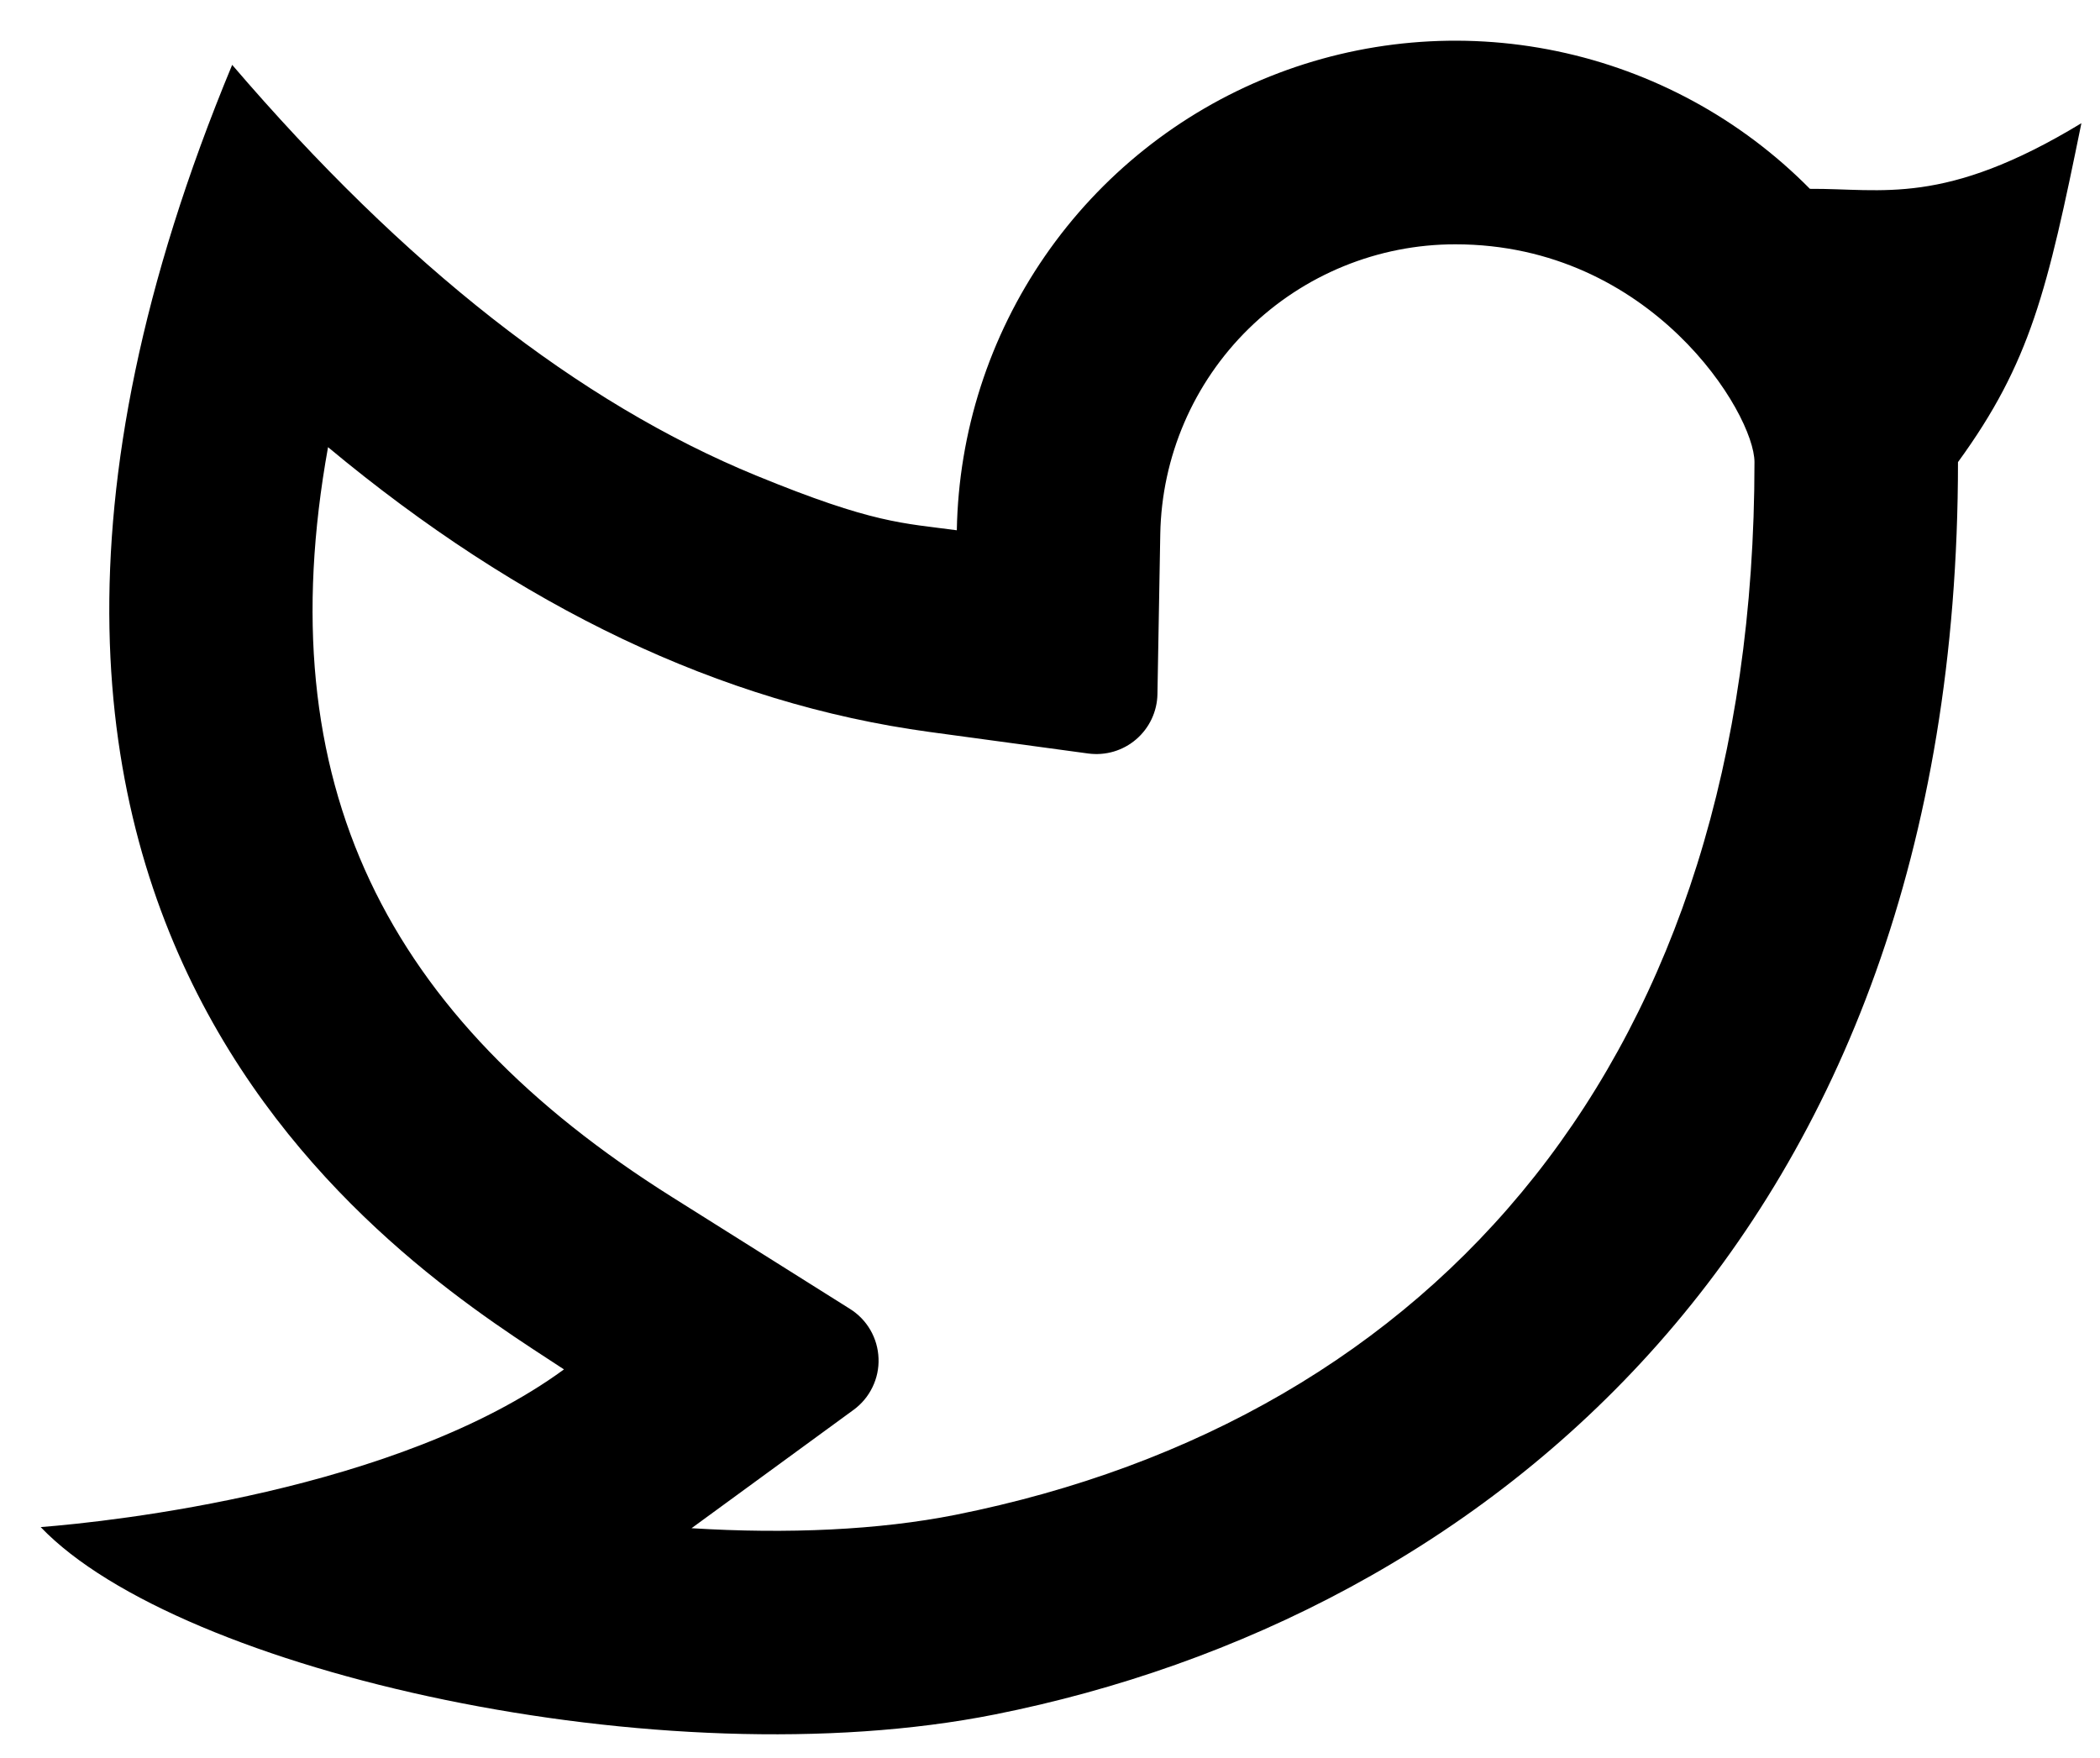 <svg width="43" height="36" viewBox="0 0 43 36" fill="none" xmlns="http://www.w3.org/2000/svg">
<path d="M29.8 5.003C28.217 5.002 26.696 5.624 25.566 6.733C24.436 7.842 23.787 9.351 23.758 10.934L23.7 14.215C23.697 14.391 23.656 14.565 23.581 14.724C23.506 14.883 23.398 15.025 23.264 15.14C23.13 15.255 22.974 15.34 22.805 15.39C22.636 15.44 22.458 15.453 22.283 15.43L19.029 14.988C14.752 14.405 10.652 12.434 6.717 9.157C5.473 16.053 7.904 20.83 13.765 24.515L17.404 26.803C17.577 26.911 17.721 27.06 17.823 27.237C17.925 27.414 17.982 27.613 17.989 27.818C17.997 28.022 17.954 28.224 17.864 28.408C17.775 28.592 17.642 28.751 17.477 28.871L14.16 31.294C16.133 31.417 18.006 31.33 19.56 31.021C29.39 29.059 35.925 21.663 35.925 9.463C35.925 8.467 33.815 5.003 29.8 5.003ZM19.592 10.857C19.628 8.849 20.256 6.896 21.397 5.243C22.538 3.59 24.141 2.31 26.006 1.564C27.871 0.818 29.914 0.638 31.881 1.048C33.847 1.458 35.649 2.438 37.06 3.867C38.542 3.857 39.802 4.232 42.619 2.523C41.923 5.94 41.577 7.423 40.092 9.463C40.092 25.384 30.306 33.126 20.375 35.107C13.569 36.465 3.667 34.234 0.833 31.271C2.277 31.159 8.152 30.528 11.548 28.042C8.673 26.146 -2.76 19.417 4.754 1.328C8.281 5.446 11.858 8.251 15.483 9.738C17.894 10.728 18.488 10.709 19.594 10.859" fill="black"/>
</svg>
